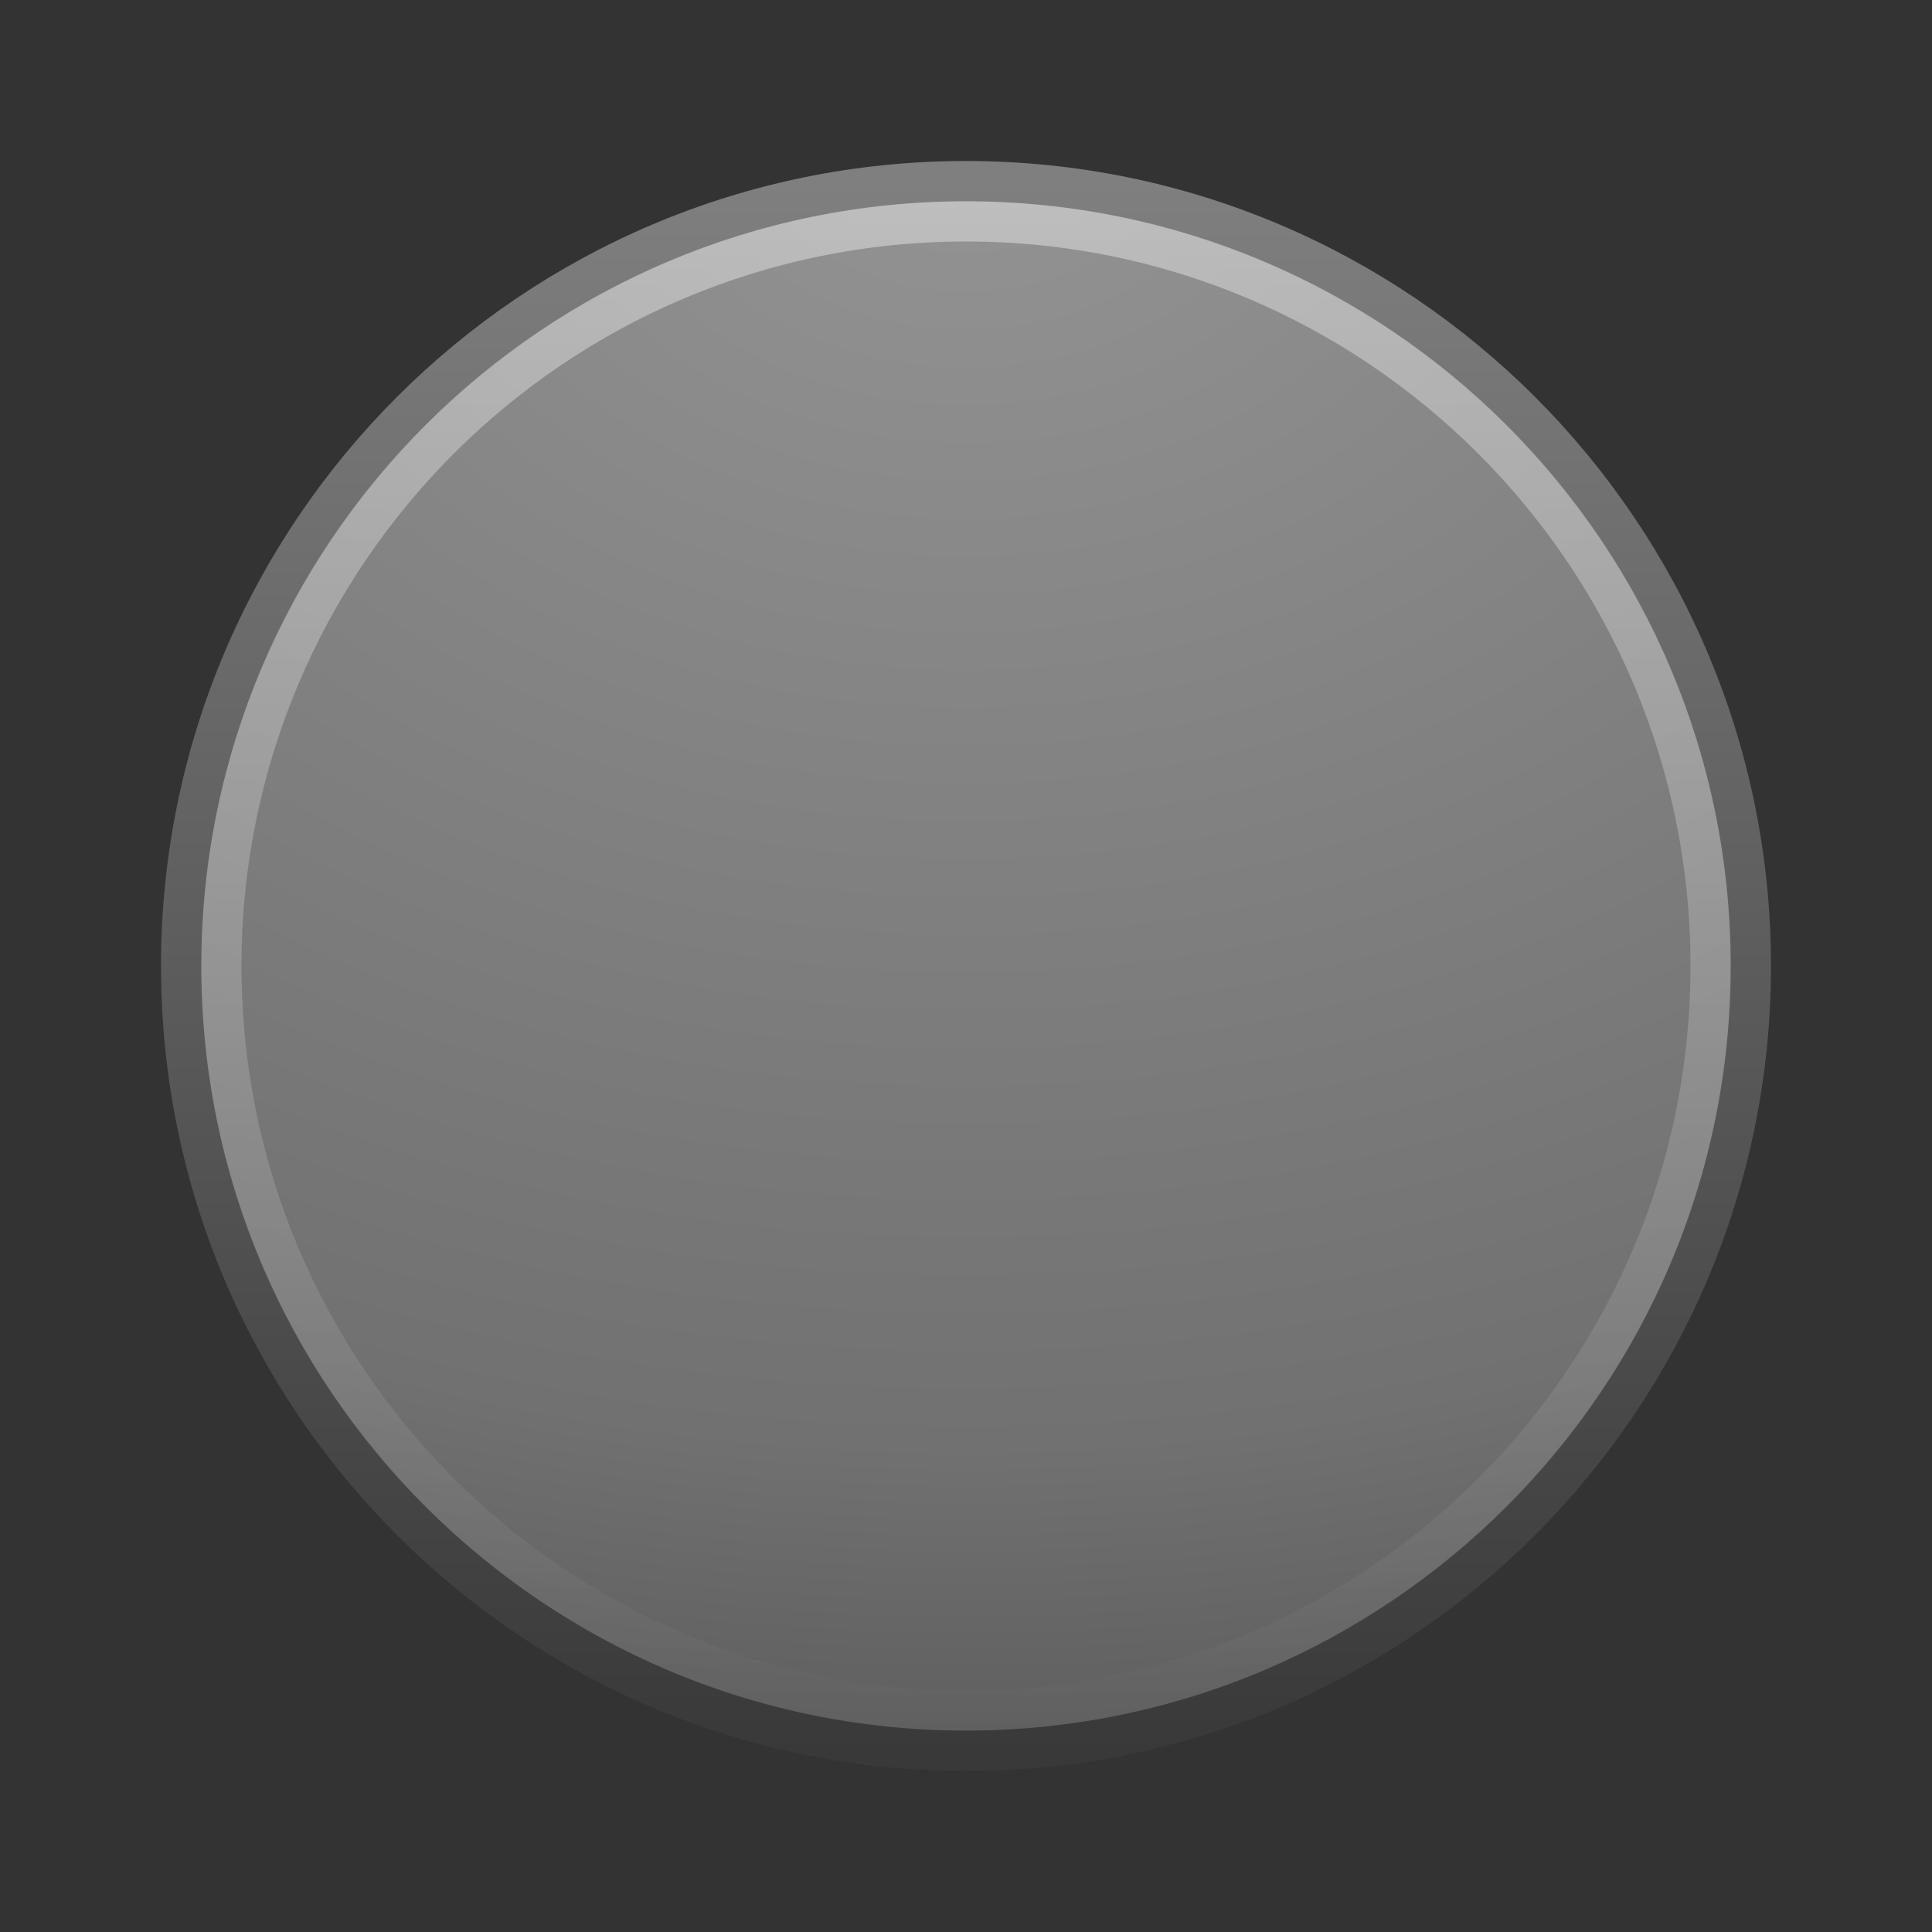 <?xml version="1.0" encoding="UTF-8" standalone="no"?>
<!-- Created with Inkscape (http://www.inkscape.org/) -->

<svg
   xmlns:dc="http://purl.org/dc/elements/1.1/"
   xmlns:cc="http://creativecommons.org/ns#"
   xmlns:rdf="http://www.w3.org/1999/02/22-rdf-syntax-ns#"
   xmlns:svg="http://www.w3.org/2000/svg"
   xmlns="http://www.w3.org/2000/svg"
   xmlns:xlink="http://www.w3.org/1999/xlink"
   xmlns:sodipodi="http://sodipodi.sourceforge.net/DTD/sodipodi-0.dtd"
   xmlns:inkscape="http://www.inkscape.org/namespaces/inkscape"
   version="1.0"
   width="48"
   height="48"
   id="svg3247"
   inkscape:version="0.48.4 r9939"
   sodipodi:docname="emblem-colors-grey.svg">
  <rect width="100%" height="100%" fill="#333333" stroke="none"/>
  <sodipodi:namedview
     pagecolor="#ffffff"
     bordercolor="#666666"
     borderopacity="1"
     objecttolerance="10"
     gridtolerance="10"
     guidetolerance="10"
     inkscape:pageopacity="0"
     inkscape:pageshadow="2"
     inkscape:window-width="1012"
     inkscape:window-height="603"
     id="namedview75539"
     showgrid="false"
     inkscape:zoom="1.2291667"
     inkscape:cx="-105.65814"
     inkscape:cy="-33.72476"
     inkscape:window-x="264"
     inkscape:window-y="128"
     inkscape:window-maximized="0"
     inkscape:current-layer="svg3247" />
  <defs
     id="defs3249">
    <linearGradient
       id="linearGradient4873">
      <stop
         id="stop4875"
         style="stop-color:#ffffff;stop-opacity:1"
         offset="0" />
      <stop
         id="stop4877"
         style="stop-color:#ffffff;stop-opacity:0"
         offset="1" />
    </linearGradient>
    <linearGradient
       x1="63.397"
       y1="-12.489"
       x2="63.397"
       y2="5.468"
       id="linearGradient2411"
       xlink:href="#linearGradient4873"
       gradientUnits="userSpaceOnUse"
       gradientTransform="matrix(2.115,0,0,2.115,-107.577,32.427)" />
    <linearGradient
       id="linearGradient2490">
      <stop
         id="stop2492"
         style="stop-color:#791235;stop-opacity:1"
         offset="0" />
      <stop
         id="stop2494"
         style="stop-color:#dd3b27;stop-opacity:1"
         offset="1" />
    </linearGradient>
    <linearGradient
       x1="18.379"
       y1="44.98"
       x2="18.379"
       y2="3.082"
       id="linearGradient2416"
       xlink:href="#linearGradient2490"
       gradientUnits="userSpaceOnUse"
       gradientTransform="matrix(0.958,0,0,0.958,0.998,1.998)" />
    <linearGradient
       id="linearGradient3242">
      <stop
         id="stop3244"
         style="stop-color:#f8b17e;stop-opacity:1"
         offset="0" />
      <stop
         id="stop3246"
         style="stop-color:#e35d4f;stop-opacity:1"
         offset="0.262" />
      <stop
         id="stop3248"
         style="stop-color:#c6262e;stop-opacity:1"
         offset="0.661" />
      <stop
         id="stop3250"
         style="stop-color:#690b54;stop-opacity:1"
         offset="1" />
    </linearGradient>
    <radialGradient
       cx="23.896"
       cy="3.99"
       r="20.397"
       fx="23.896"
       fy="3.99"
       id="radialGradient2414"
       xlink:href="#linearGradient3242"
       gradientUnits="userSpaceOnUse"
       gradientTransform="matrix(0,2.287,-3.019,0,36.047,-50.63)" />
    <linearGradient
       id="linearGradient8838">
      <stop
         id="stop8840"
         style="stop-color:#000000;stop-opacity:1"
         offset="0" />
      <stop
         id="stop8842"
         style="stop-color:#000000;stop-opacity:0"
         offset="1" />
    </linearGradient>
    <radialGradient
       cx="62.625"
       cy="4.625"
       r="10.625"
       fx="62.625"
       fy="4.625"
       id="radialGradient2419"
       xlink:href="#linearGradient8838"
       gradientUnits="userSpaceOnUse"
       gradientTransform="matrix(2.165,0,0,0.753,-111.565,36.518)" />
    <linearGradient
       inkscape:collect="always"
       xlink:href="#linearGradient4873"
       id="linearGradient3023"
       gradientUnits="userSpaceOnUse"
       gradientTransform="matrix(2.115,0,0,2.115,-107.577,31.427)"
       x1="63.397"
       y1="-12.489"
       x2="63.397"
       y2="5.468" />
    <radialGradient
       inkscape:collect="always"
       xlink:href="#linearGradient2867-449-88-871-390-598-476-591-434-148-57-177"
       id="radialGradient3026"
       gradientUnits="userSpaceOnUse"
       gradientTransform="matrix(0,2.287,-3.019,0,36.047,-51.63)"
       cx="23.896"
       cy="3.99"
       fx="23.896"
       fy="3.99"
       r="20.397" />
    <linearGradient
       id="linearGradient3259">
      <stop
         offset="0"
         style="stop-color:#ffffff;stop-opacity:1"
         id="stop3261" />
      <stop
         offset="1"
         style="stop-color:#ffffff;stop-opacity:0"
         id="stop3263" />
    </linearGradient>
    <linearGradient
       id="linearGradient2264">
      <stop
         offset="0"
         style="stop-color:#d7e866;stop-opacity:1"
         id="stop2266" />
      <stop
         offset="1"
         style="stop-color:#8cab2a;stop-opacity:1"
         id="stop2268" />
    </linearGradient>
    <linearGradient
       id="linearGradient8838-8">
      <stop
         offset="0"
         style="stop-color:#000000;stop-opacity:1"
         id="stop8840-0" />
      <stop
         offset="1"
         style="stop-color:#000000;stop-opacity:0"
         id="stop8842-5" />
    </linearGradient>
    <linearGradient
       gradientUnits="userSpaceOnUse"
       xlink:href="#linearGradient3390-178-986-453"
       id="linearGradient4276"
       y2="-3"
       x2="20"
       y1="47"
       x1="20" />
    <linearGradient
       gradientUnits="userSpaceOnUse"
       xlink:href="#linearGradient7012-661-145-733-759-865-745-661-970-94"
       id="linearGradient4268"
       y2="47"
       x2="24"
       y1="-3"
       x1="24" />
    <linearGradient
       id="linearGradient3390-178-986-453">
      <stop
         offset="0"
         style="stop-color:#bb5e12;stop-opacity:1"
         id="stop3624" />
      <stop
         offset="1"
         style="stop-color:#cd8033;stop-opacity:1"
         id="stop3626" />
    </linearGradient>
    <linearGradient
       id="linearGradient7012-661-145-733-759-865-745-661-970-94">
      <stop
         offset="0"
         style="stop-color:#edd563;stop-opacity:1"
         id="stop3618" />
      <stop
         offset="1"
         style="stop-color:#e08223;stop-opacity:1"
         id="stop3620" />
    </linearGradient>
    <linearGradient
       gradientTransform="matrix(1.062,0,-0.005,1.112,-6.828,-19.998)"
       gradientUnits="userSpaceOnUse"
       xlink:href="#linearGradient11223"
       id="linearGradient2864"
       y2="57.567"
       x2="29.291"
       y1="19.788"
       x1="29.127" />
    <linearGradient
       gradientUnits="userSpaceOnUse"
       id="linearGradient11223"
       y2="56.052"
       x2="47.32"
       y1="11.113"
       x1="4.191">
      <stop
         offset="0"
         style="stop-color:white;stop-opacity:1"
         id="stop11225" />
      <stop
         offset="1"
         style="stop-color:white;stop-opacity:0"
         id="stop11227" />
    </linearGradient>
    <filter
       id="filter11267"
       color-interpolation-filters="sRGB"
       height="3.494"
       width="1.17"
       y="-1.247"
       x="-0.085">
      <feGaussianBlur
         id="feGaussianBlur11269"
         stdDeviation="1.559" />
    </filter>
    <filter
       id="filter11277"
       color-interpolation-filters="sRGB"
       height="1.831"
       width="1.057"
       y="-0.416"
       x="-0.028">
      <feGaussianBlur
         id="feGaussianBlur11279"
         stdDeviation="0.52" />
    </filter>
    <linearGradient
       inkscape:collect="always"
       xlink:href="#linearGradient3707-319-631-407-324"
       id="linearGradient3946"
       x1="44"
       y1="43.572"
       x2="44"
       y2="4.475"
       gradientUnits="userSpaceOnUse" />
    <radialGradient
       r="17.625"
       gradientTransform="matrix(0.915,0,6.5816e-6,0.209,-0.717,35.213)"
       cx="27"
       cy="45.047"
       gradientUnits="userSpaceOnUse"
       id="radialGradient3904">
      <stop
         offset="0"
         id="stop8694" />
      <stop
         offset="1"
         style="stop-opacity:0"
         id="stop8696" />
    </radialGradient>
    <linearGradient
       id="linearGradient2867-449-88-871-390-598-476-591-434-148-57-177-3-8-3">
      <stop
         offset="0"
         style="stop-color:#90dbec;stop-opacity:1;"
         id="stop3750-8-9-1" />
      <stop
         offset="0.262"
         style="stop-color:#42baea;stop-opacity:1;"
         id="stop3752-3-2-8" />
      <stop
         offset="0.705"
         style="stop-color:#3689e6;stop-opacity:1;"
         id="stop3754-7-2-1" />
      <stop
         offset="1"
         style="stop-color:#2b63a0;stop-opacity:1;"
         id="stop3756-9-3-3" />
    </linearGradient>
    <linearGradient
       id="linearGradient4010">
      <stop
         id="stop4012"
         style="stop-color:#ffffff;stop-opacity:1;"
         offset="0" />
      <stop
         offset="0.367"
         style="stop-color:#ffffff;stop-opacity:0.235;"
         id="stop4014" />
      <stop
         id="stop4016"
         style="stop-color:#ffffff;stop-opacity:0.157;"
         offset="0.761" />
      <stop
         id="stop4018"
         style="stop-color:#ffffff;stop-opacity:0.392;"
         offset="1" />
    </linearGradient>
    <linearGradient
       id="linearGradient3707-319-631-407-324-3-8-9">
      <stop
         offset="0"
         style="stop-color:#185f9a;stop-opacity:1;"
         id="stop3760-7-3-2" />
      <stop
         offset="1"
         style="stop-color:#599ec9;stop-opacity:1;"
         id="stop3762-8-4-4" />
    </linearGradient>
    <radialGradient
       r="3"
       fy="36.75"
       fx="40"
       cy="36.75"
       cx="40"
       gradientTransform="matrix(-2,0,0,-0.917,88,70.438)"
       gradientUnits="userSpaceOnUse"
       id="radialGradient2850"
       xlink:href="#linearGradient2832"
       inkscape:collect="always" />
    <radialGradient
       gradientUnits="userSpaceOnUse"
       gradientTransform="matrix(2,0,0,0.917,-40,3.062)"
       r="3"
       fy="36.75"
       fx="40"
       cy="36.75"
       cx="40"
       id="radialGradient2838"
       xlink:href="#linearGradient2832"
       inkscape:collect="always" />
    <linearGradient
       gradientUnits="userSpaceOnUse"
       y2="33.983"
       x2="20"
       y1="39.5"
       x1="20"
       id="linearGradient2828"
       xlink:href="#linearGradient2822"
       inkscape:collect="always" />
    <linearGradient
       gradientUnits="userSpaceOnUse"
       y2="30.763"
       x2="24"
       y1="35.625"
       x1="24"
       id="linearGradient2940"
       xlink:href="#linearGradient2934"
       inkscape:collect="always" />
    <linearGradient
       gradientUnits="userSpaceOnUse"
       y2="22.898"
       x2="40.482"
       y1="18.28"
       x1="39.279"
       id="linearGradient2924"
       xlink:href="#linearGradient2926"
       inkscape:collect="always" />
    <linearGradient
       gradientUnits="userSpaceOnUse"
       y2="30.062"
       x2="33.25"
       y1="25.5"
       x1="33.188"
       id="linearGradient2916"
       xlink:href="#linearGradient2910"
       inkscape:collect="always" />
    <linearGradient
       gradientUnits="userSpaceOnUse"
       y2="45.104"
       x2="16.633"
       y1="23.864"
       x1="16.357"
       id="linearGradient2904"
       xlink:href="#linearGradient2898"
       inkscape:collect="always" />
    <linearGradient
       gradientUnits="userSpaceOnUse"
       y2="20.75"
       x2="38.323"
       y1="16.975"
       x1="37.207"
       id="linearGradient2888"
       xlink:href="#linearGradient2882"
       inkscape:collect="always" />
    <linearGradient
       gradientUnits="userSpaceOnUse"
       y2="27.933"
       x2="6.674"
       y1="25.025"
       x1="6.036"
       id="linearGradient2843"
       xlink:href="#linearGradient2837"
       inkscape:collect="always" />
    <linearGradient
       gradientUnits="userSpaceOnUse"
       y2="21.125"
       x2="40.168"
       y1="19.062"
       x1="39.875"
       id="linearGradient2831"
       xlink:href="#linearGradient2825"
       inkscape:collect="always" />
    <linearGradient
       gradientUnits="userSpaceOnUse"
       y2="28.798"
       x2="27.535"
       y1="36.908"
       x1="27.535"
       id="linearGradient2226"
       xlink:href="#linearGradient2807"
       inkscape:collect="always" />
    <linearGradient
       gradientUnits="userSpaceOnUse"
       y2="25.005"
       x2="29.495"
       y1="22.478"
       x1="28.87"
       id="linearGradient2295"
       xlink:href="#linearGradient2214"
       inkscape:collect="always" />
    <linearGradient
       gradientUnits="userSpaceOnUse"
       y2="31"
       x2="6.838"
       y1="27.126"
       x1="6.313"
       id="linearGradient2287"
       xlink:href="#linearGradient2281"
       inkscape:collect="always" />
    <linearGradient
       gradientTransform="translate(0,-3)"
       gradientUnits="userSpaceOnUse"
       y2="27.959"
       x2="22.125"
       y1="23.785"
       x1="21"
       id="linearGradient2213"
       xlink:href="#linearGradient2207"
       inkscape:collect="always" />
    <linearGradient
       id="linearGradient2207"
       inkscape:collect="always">
      <stop
         id="stop2209"
         offset="0"
         style="stop-color:#fef8c1;stop-opacity:1" />
      <stop
         id="stop2211"
         offset="1"
         style="stop-color:#edd400;stop-opacity:1" />
    </linearGradient>
    <linearGradient
       id="linearGradient2281"
       inkscape:collect="always">
      <stop
         id="stop2283"
         offset="0"
         style="stop-color:#000000;stop-opacity:1" />
      <stop
         id="stop2285"
         offset="1"
         style="stop-color:#000000;stop-opacity:0;" />
    </linearGradient>
    <linearGradient
       inkscape:collect="always"
       id="linearGradient2214">
      <stop
         style="stop-color:#edd400;stop-opacity:1"
         offset="0"
         id="stop2216" />
      <stop
         style="stop-color:#c4a000;stop-opacity:1"
         offset="1"
         id="stop2218" />
    </linearGradient>
    <linearGradient
       id="linearGradient2807">
      <stop
         style="stop-color:#c4a000;stop-opacity:1"
         offset="0"
         id="stop2809" />
      <stop
         style="stop-color:#edd400;stop-opacity:1"
         offset="1"
         id="stop2811" />
    </linearGradient>
    <linearGradient
       id="linearGradient2825"
       inkscape:collect="always">
      <stop
         id="stop2827"
         offset="0"
         style="stop-color:white;stop-opacity:1;" />
      <stop
         id="stop2829"
         offset="1"
         style="stop-color:white;stop-opacity:0;" />
    </linearGradient>
    <linearGradient
       id="linearGradient2837"
       inkscape:collect="always">
      <stop
         id="stop2839"
         offset="0"
         style="stop-color:white;stop-opacity:1;" />
      <stop
         id="stop2841"
         offset="1"
         style="stop-color:white;stop-opacity:0;" />
    </linearGradient>
    <linearGradient
       id="linearGradient2882">
      <stop
         style="stop-color:#fce94f;stop-opacity:1;"
         offset="0"
         id="stop2908" />
      <stop
         id="stop2886"
         offset="1"
         style="stop-color:#edd400;stop-opacity:1" />
    </linearGradient>
    <linearGradient
       id="linearGradient2898"
       inkscape:collect="always">
      <stop
         id="stop2900"
         offset="0"
         style="stop-color:white;stop-opacity:1;" />
      <stop
         id="stop2902"
         offset="1"
         style="stop-color:white;stop-opacity:0;" />
    </linearGradient>
    <linearGradient
       id="linearGradient2910"
       inkscape:collect="always">
      <stop
         id="stop2912"
         offset="0"
         style="stop-color:#fce94f;stop-opacity:1" />
      <stop
         id="stop2914"
         offset="1"
         style="stop-color:#fce94f;stop-opacity:1" />
    </linearGradient>
    <linearGradient
       inkscape:collect="always"
       id="linearGradient2926">
      <stop
         style="stop-color:#edd400;stop-opacity:1"
         offset="0"
         id="stop2928" />
      <stop
         style="stop-color:#c4a000;stop-opacity:1"
         offset="1"
         id="stop2930" />
    </linearGradient>
    <linearGradient
       id="linearGradient2934"
       inkscape:collect="always">
      <stop
         id="stop2936"
         offset="0"
         style="stop-color:#fce94f;stop-opacity:1;" />
      <stop
         id="stop2938"
         offset="1"
         style="stop-color:#edd400;stop-opacity:1" />
    </linearGradient>
    <linearGradient
       id="linearGradient2822">
      <stop
         id="stop2824"
         offset="0"
         style="stop-color:black;stop-opacity:0;" />
      <stop
         style="stop-color:black;stop-opacity:1;"
         offset="0.5"
         id="stop2830" />
      <stop
         id="stop2826"
         offset="1"
         style="stop-color:black;stop-opacity:0;" />
    </linearGradient>
    <linearGradient
       id="linearGradient2832"
       inkscape:collect="always">
      <stop
         id="stop2834"
         offset="0"
         style="stop-color:black;stop-opacity:1;" />
      <stop
         id="stop2836"
         offset="1"
         style="stop-color:black;stop-opacity:0;" />
    </linearGradient>
    <linearGradient
       id="linearGradient3707-319-631-407-1-9-274-7">
      <stop
         id="stop3776-6"
         style="stop-color:#365a7c;stop-opacity:1"
         offset="0" />
      <stop
         id="stop3778-7"
         style="stop-color:#5ea1ca;stop-opacity:1;"
         offset="1" />
    </linearGradient>
    <linearGradient
       id="linearGradient3702-501-757">
      <stop
         id="stop2895"
         style="stop-color:#181818;stop-opacity:0"
         offset="0" />
      <stop
         id="stop2897"
         style="stop-color:#181818;stop-opacity:1"
         offset="0.5" />
      <stop
         id="stop2899"
         style="stop-color:#181818;stop-opacity:0"
         offset="1" />
    </linearGradient>
    <linearGradient
       id="linearGradient3688-464-309">
      <stop
         id="stop2889"
         style="stop-color:#181818;stop-opacity:1"
         offset="0" />
      <stop
         id="stop2891"
         style="stop-color:#181818;stop-opacity:0"
         offset="1" />
    </linearGradient>
    <linearGradient
       id="linearGradient3688-166-749">
      <stop
         id="stop2883"
         style="stop-color:#181818;stop-opacity:1"
         offset="0" />
      <stop
         id="stop2885"
         style="stop-color:#181818;stop-opacity:0"
         offset="1" />
    </linearGradient>
    <linearGradient
       id="linearGradient3707-319-631-407-324">
      <stop
         offset="0"
         style="stop-color:#393939;stop-opacity:1;"
         id="stop3760" />
      <stop
         offset="1"
         style="stop-color:#7f7f7f;stop-opacity:1;"
         id="stop3762" />
    </linearGradient>
    <linearGradient
       id="linearGradient2867-449-88-871-390-598-476-591-434-148-57-177">
      <stop
         offset="0"
         style="stop-color:#949494;stop-opacity:1;"
         id="stop3752" />
      <stop
         offset="0.705"
         style="stop-color:#717171;stop-opacity:1;"
         id="stop3754" />
      <stop
         id="stop4459"
         style="stop-color:#606060;stop-opacity:1;"
         offset="0.852" />
      <stop
         offset="1"
         style="stop-color:#505050;stop-opacity:1;"
         id="stop3756" />
    </linearGradient>
    <linearGradient
       id="linearGradient3924">
      <stop
         id="stop3926"
         style="stop-color:#ffffff;stop-opacity:1;"
         offset="0" />
      <stop
         offset="0.063"
         style="stop-color:#ffffff;stop-opacity:0.235;"
         id="stop3928" />
      <stop
         id="stop3930"
         style="stop-color:#ffffff;stop-opacity:0.157;"
         offset="0.951" />
      <stop
         id="stop3932"
         style="stop-color:#ffffff;stop-opacity:0.392;"
         offset="1" />
    </linearGradient>
    <linearGradient
       id="linearGradient8265-821-176-38-919-66-249-7-7">
      <stop
         id="stop2687-1-9"
         style="stop-color:#ffffff;stop-opacity:1"
         offset="0" />
      <stop
         id="stop2689-5-4"
         style="stop-color:#ffffff;stop-opacity:0"
         offset="1" />
    </linearGradient>
  </defs>
  <path
     d="m 24,4.502 c -10.758,0 -19.498,8.74 -19.498,19.498 0,10.758 8.74,19.498 19.498,19.498 10.758,0 19.498,-8.74 19.498,-19.498 0,-10.758 -8.74,-19.498 -19.498,-19.498 z"
     id="path2555"
     style="fill:url(#radialGradient3026);fill-opacity:1.0;stroke:url(#linearGradient3946);stroke-width:1.004;stroke-linecap:round;stroke-linejoin:round;stroke-miterlimit:4;stroke-opacity:1;stroke-dasharray:none;stroke-dashoffset:0"
     inkscape:connector-curvature="0" />
  <path
     d="m 42.5,23.999 c 0,10.218 -8.283,18.501 -18.5,18.501 -10.217,0 -18.5,-8.283 -18.5,-18.501 0,-10.217 8.283,-18.499 18.5,-18.499 10.216,0 18.5,8.282 18.5,18.499 l 0,0 z"
     id="path8655"
     style="opacity:0.4;fill:none;stroke:url(#linearGradient3023);stroke-width:1;stroke-miterlimit:4;stroke-opacity:1;stroke-dasharray:none"
     inkscape:connector-curvature="0" />
</svg>
